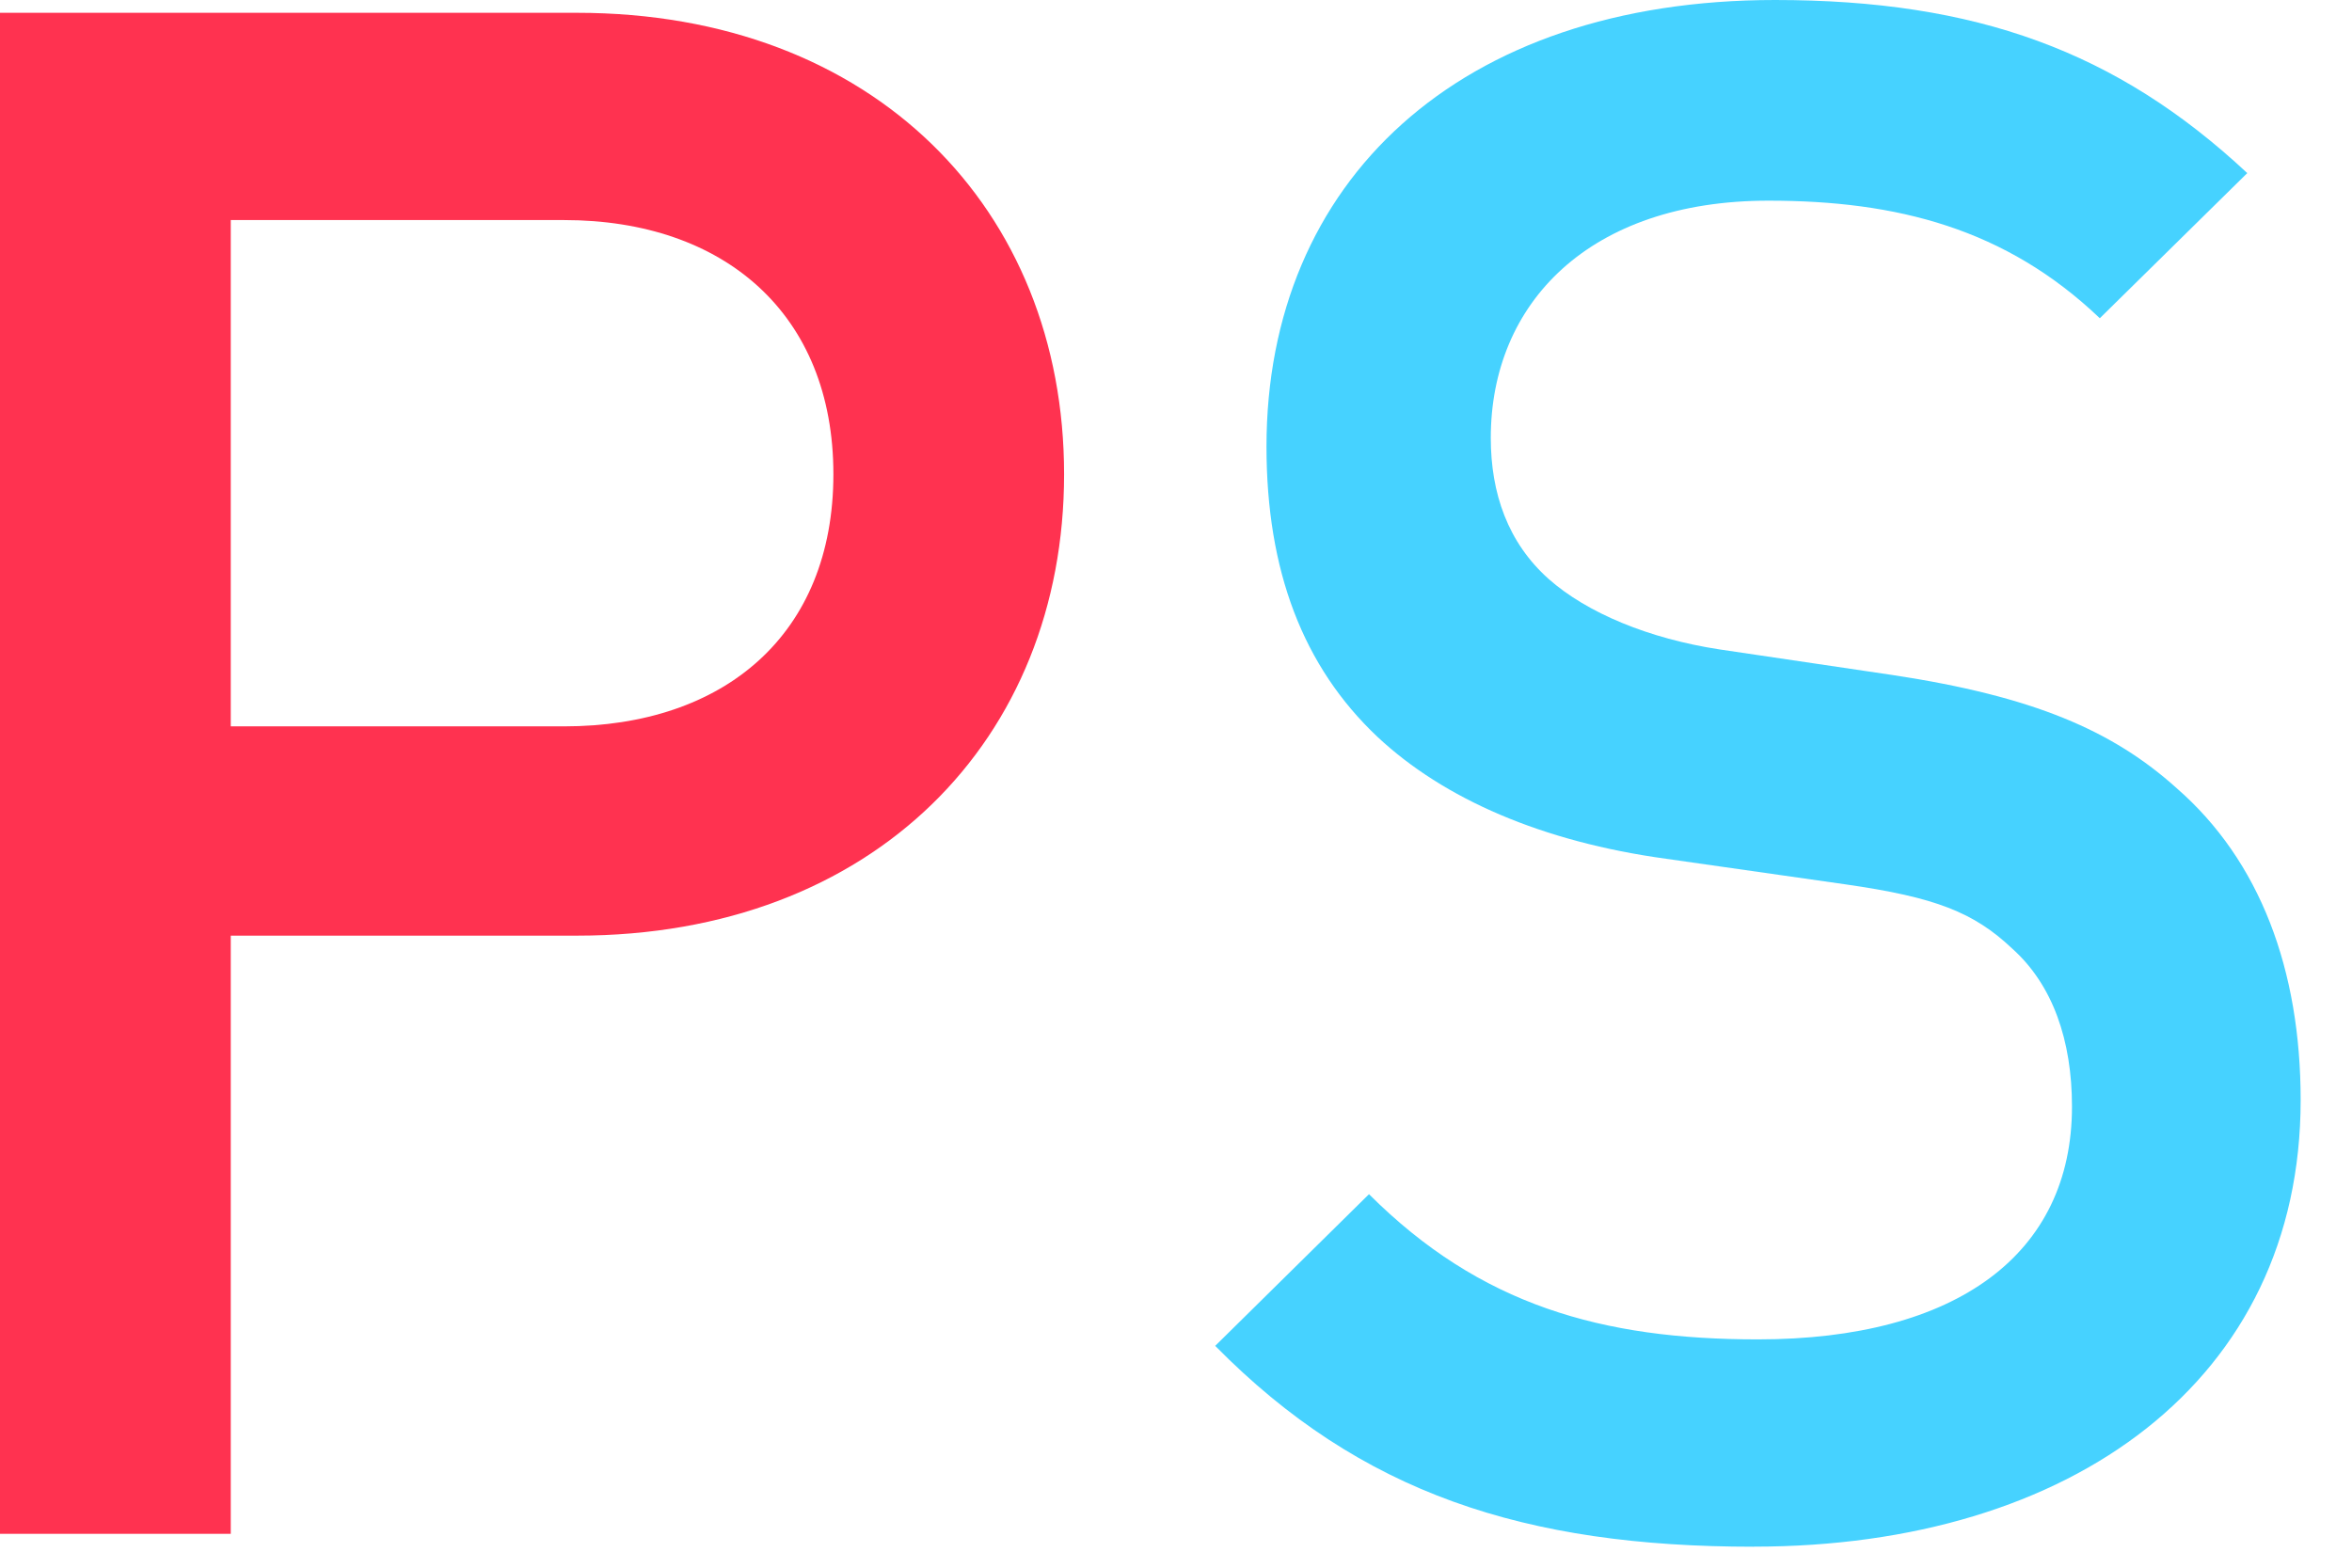 <svg xmlns="http://www.w3.org/2000/svg" width="36" height="24" viewBox="0 0 36 24">
    <g fill="none" fill-rule="evenodd">
        <path fill="#FF3250" d="M8.634 3.369H3.532v7.751h5.102c2.453 0 4.122-1.406 4.122-3.86 0-2.453-1.669-3.891-4.122-3.891zm.197 10.955H3.532v9.158H0V.196h8.83c4.547 0 7.457 3.01 7.457 7.064 0 4.056-2.91 7.064-7.456 7.064z"/>
        <path fill="#46D2FF" d="M26.842 23.679c-3.5 0-6.018-.817-8.242-3.075l2.354-2.322c1.702 1.7 3.566 2.223 5.953 2.223 3.042 0 4.807-1.307 4.807-3.563 0-1.015-.294-1.864-.915-2.42-.589-.557-1.177-.786-2.551-.983l-2.747-.392c-1.897-.26-3.401-.916-4.415-1.864-1.145-1.079-1.701-2.55-1.701-4.447C19.385 2.78 22.329 0 27.169 0c3.074 0 5.232.785 7.228 2.65L32.14 4.872c-1.44-1.374-3.107-1.8-5.07-1.8-2.747 0-4.252 1.571-4.252 3.632 0 .85.263 1.603.884 2.158.59.523 1.537.915 2.617 1.08l2.648.392c2.16.327 3.369.85 4.35 1.733 1.276 1.112 1.897 2.78 1.897 4.775 0 4.285-3.5 6.836-8.372 6.836"/>
    </g>
</svg>
